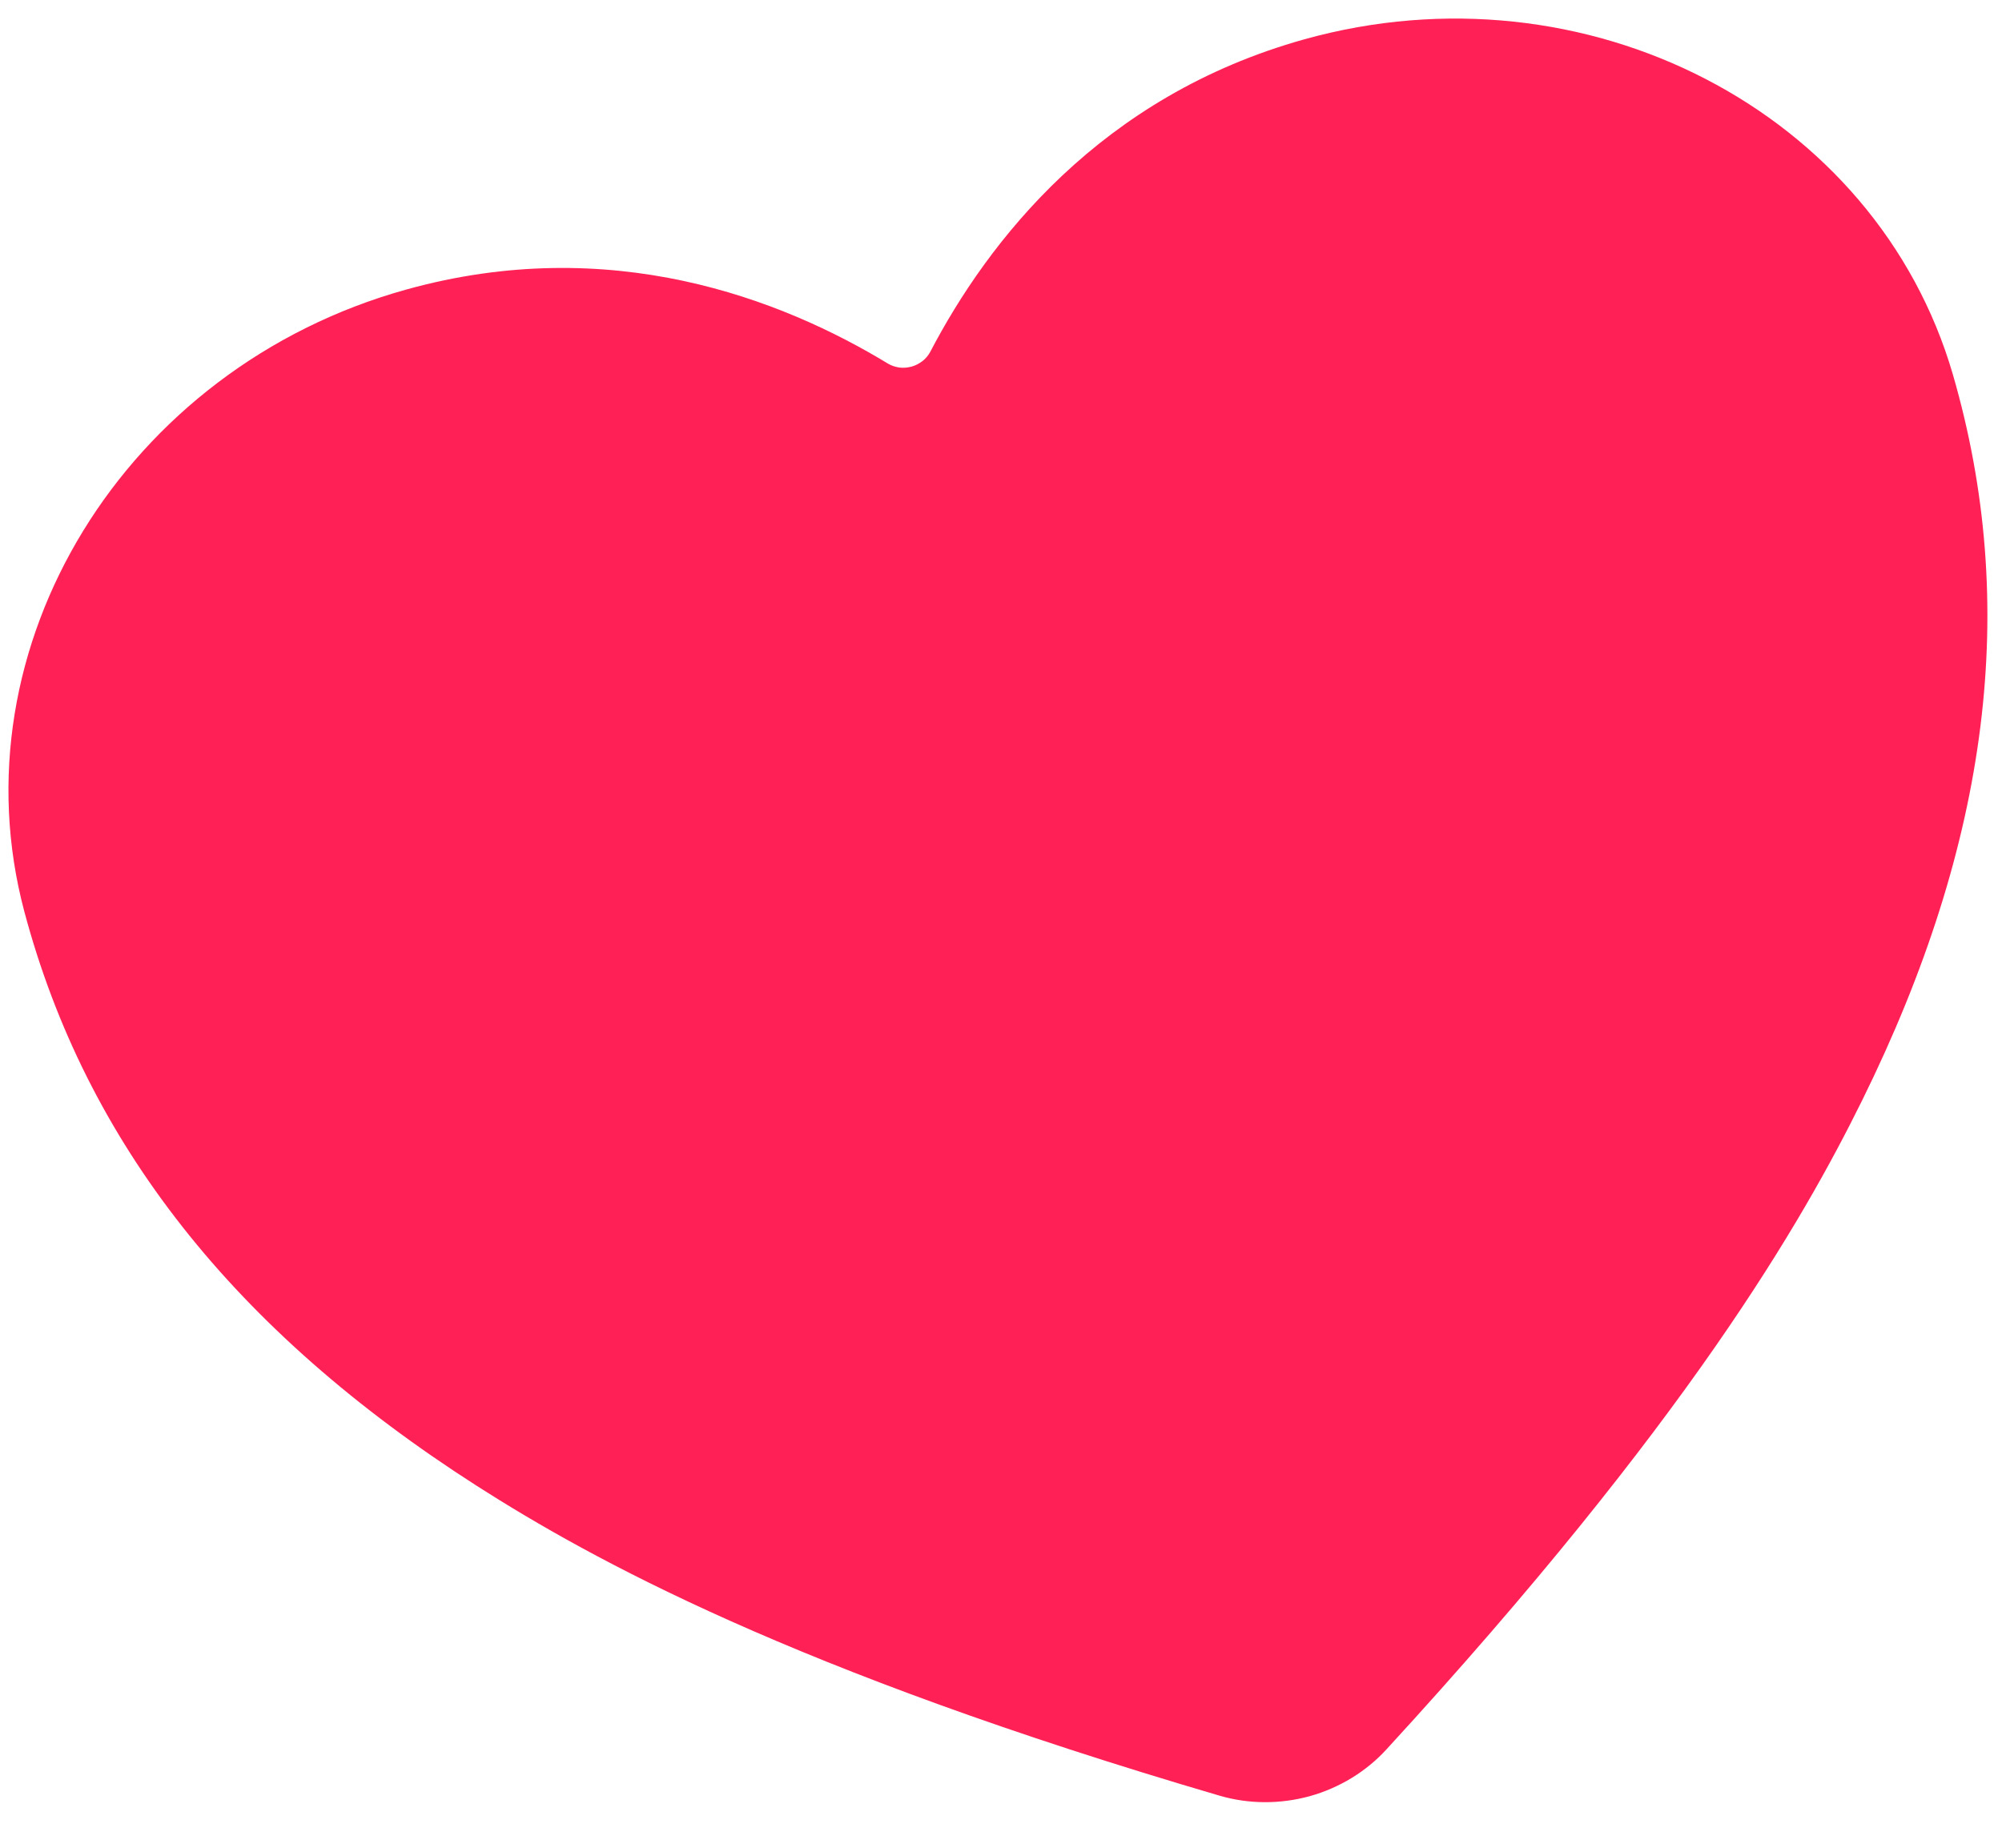 <svg width="13" height="12" viewBox="0 0 13 12" fill="none" xmlns="http://www.w3.org/2000/svg">
<path id="Pattern" d="M8.505 11.665C8.312 11.718 8.108 11.717 7.92 11.662C5.145 10.848 3.839 10.124 3.098 9.651C1.52 8.641 0.558 7.42 0.158 5.92C-0.3 4.201 0.811 2.389 2.636 1.881C3.963 1.511 5.073 1.94 5.767 2.362C5.789 2.375 5.814 2.383 5.84 2.387C5.866 2.39 5.893 2.388 5.919 2.381C5.945 2.374 5.969 2.361 5.99 2.345C6.011 2.329 6.028 2.308 6.04 2.286C6.416 1.566 7.144 0.625 8.471 0.255C10.296 -0.253 12.184 0.723 12.681 2.432C13.114 3.924 12.921 5.466 12.092 7.146C11.703 7.934 10.96 9.229 9.004 11.36C8.872 11.505 8.698 11.611 8.505 11.665V11.665Z" fill="#FF2156"/>
</svg>
